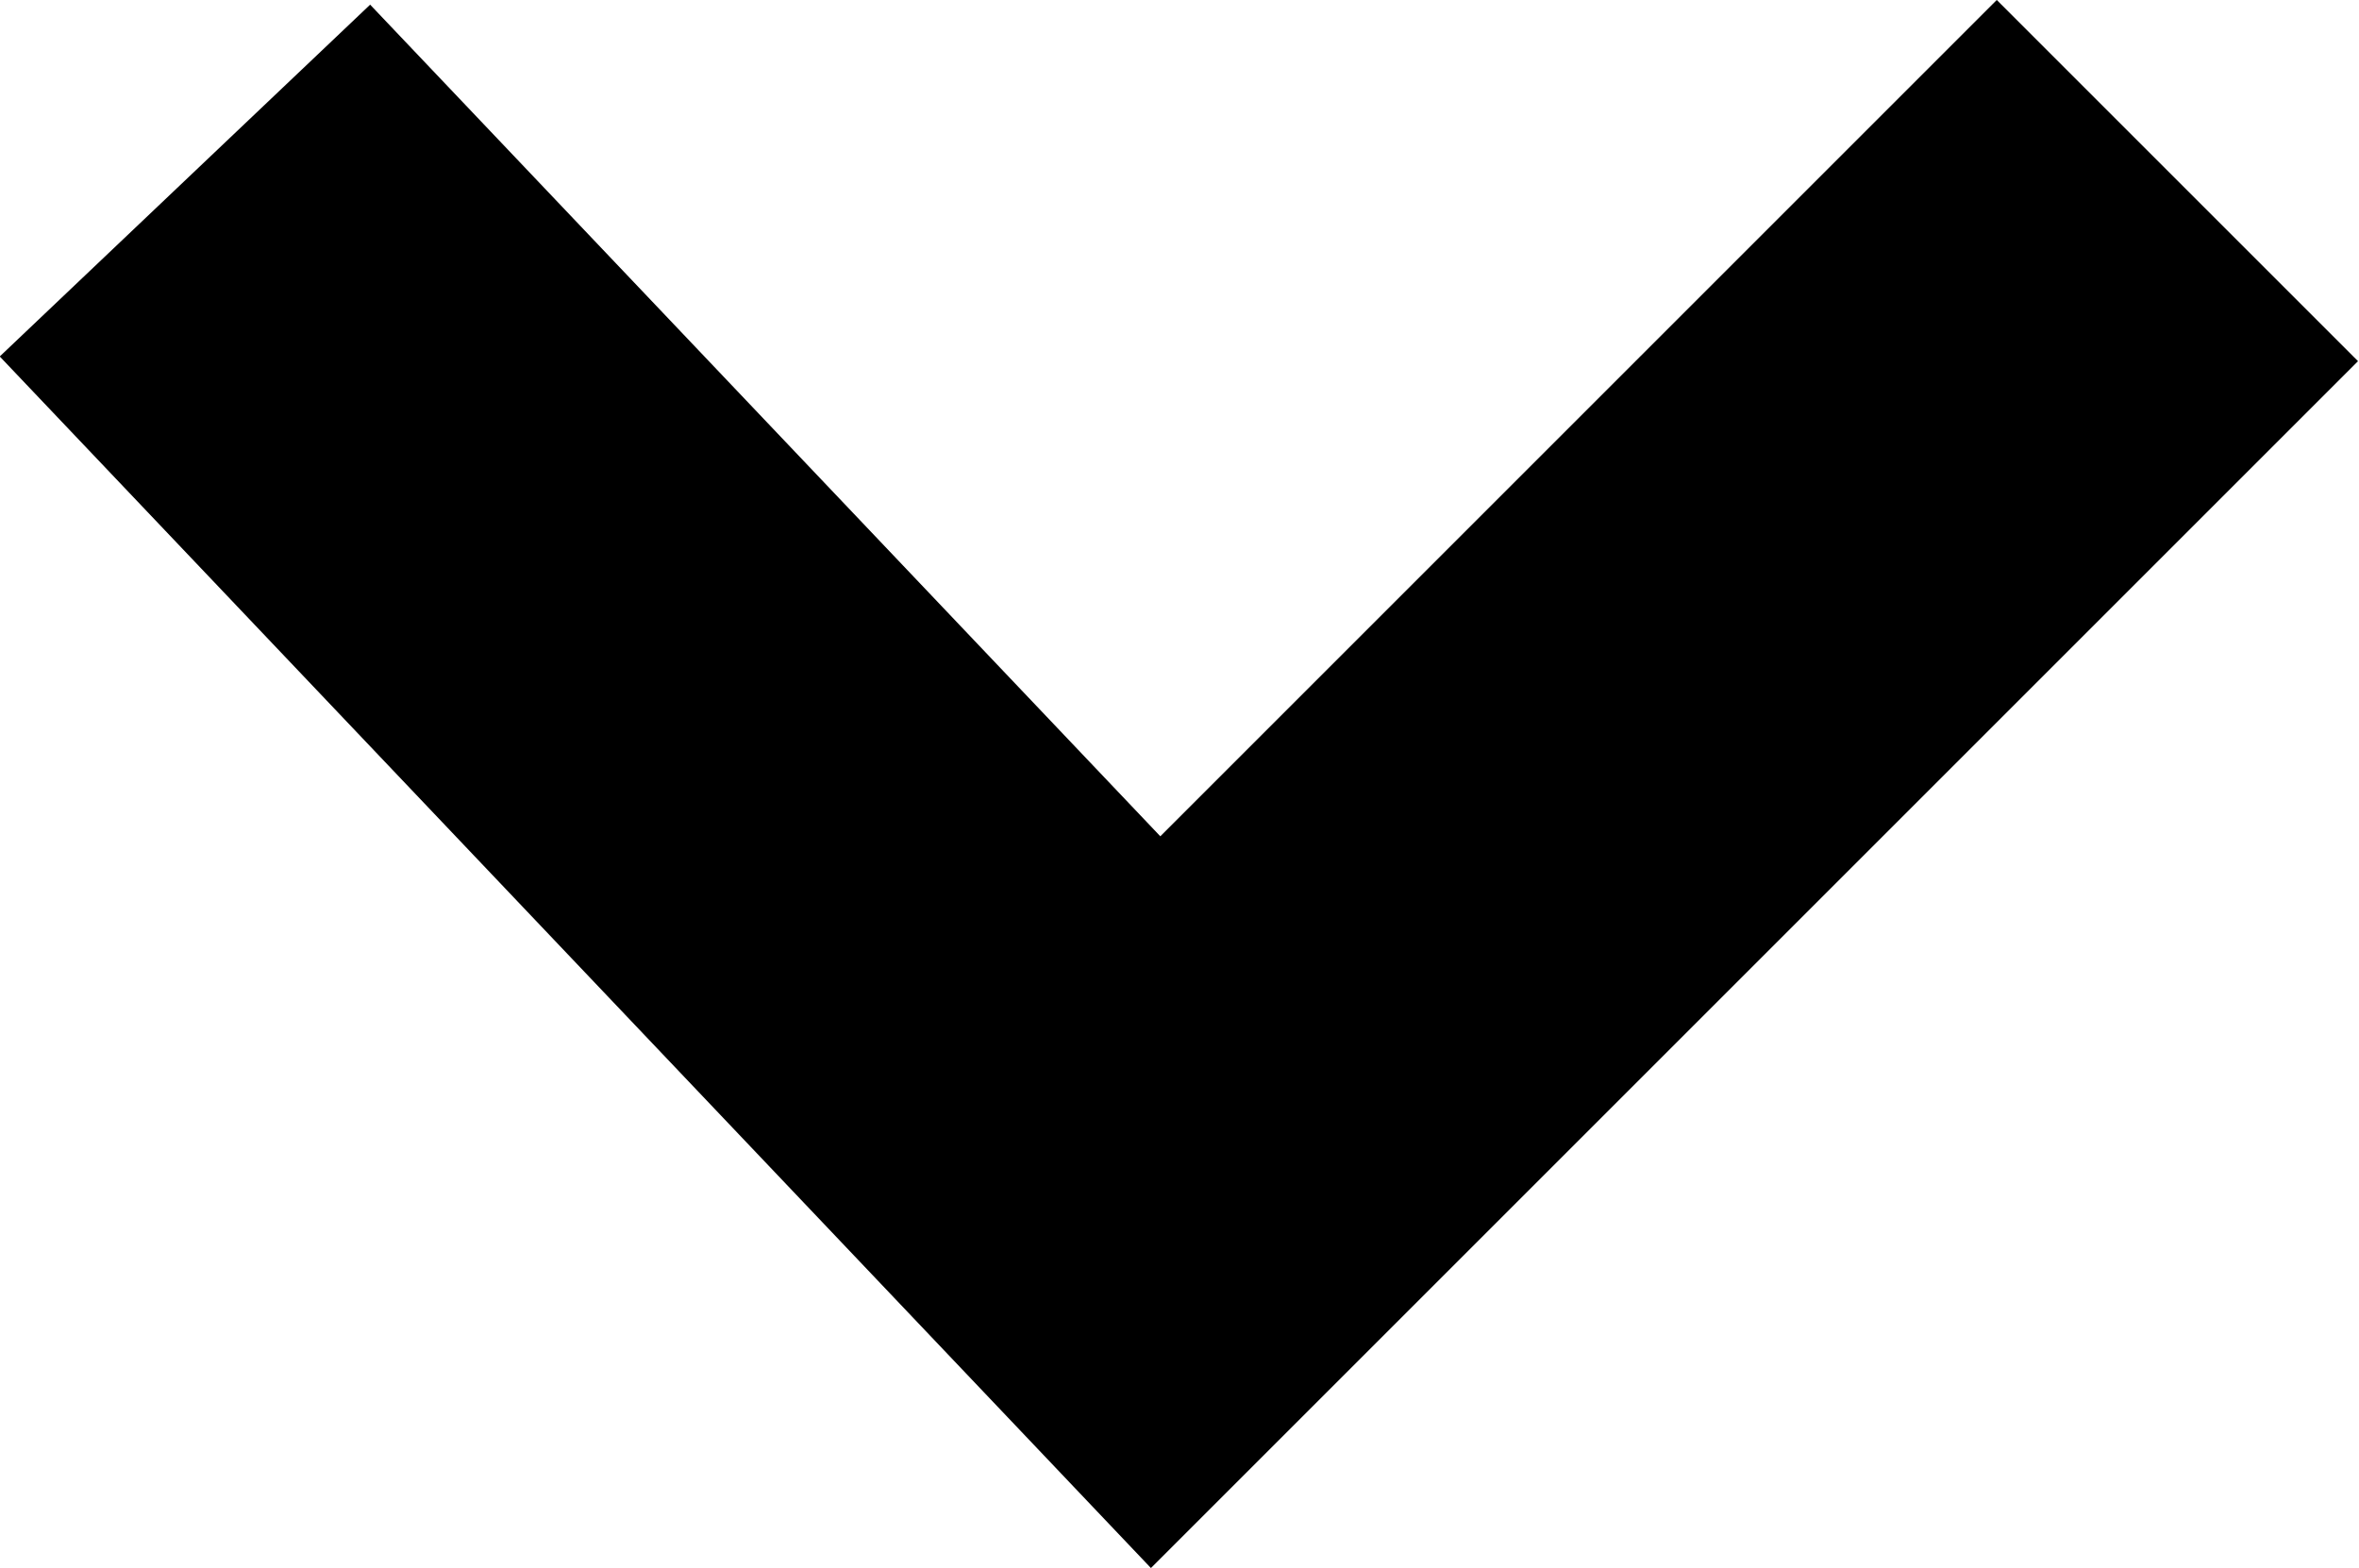 <svg xmlns="http://www.w3.org/2000/svg" width="9.235" height="6.139" viewBox="0 0 9.235 6.139"><path d="M386.486,147l3.8,4,4-4" transform="translate(-385.762 -146.293)" fill="none" stroke="#000" stroke-width="2"/></svg>
